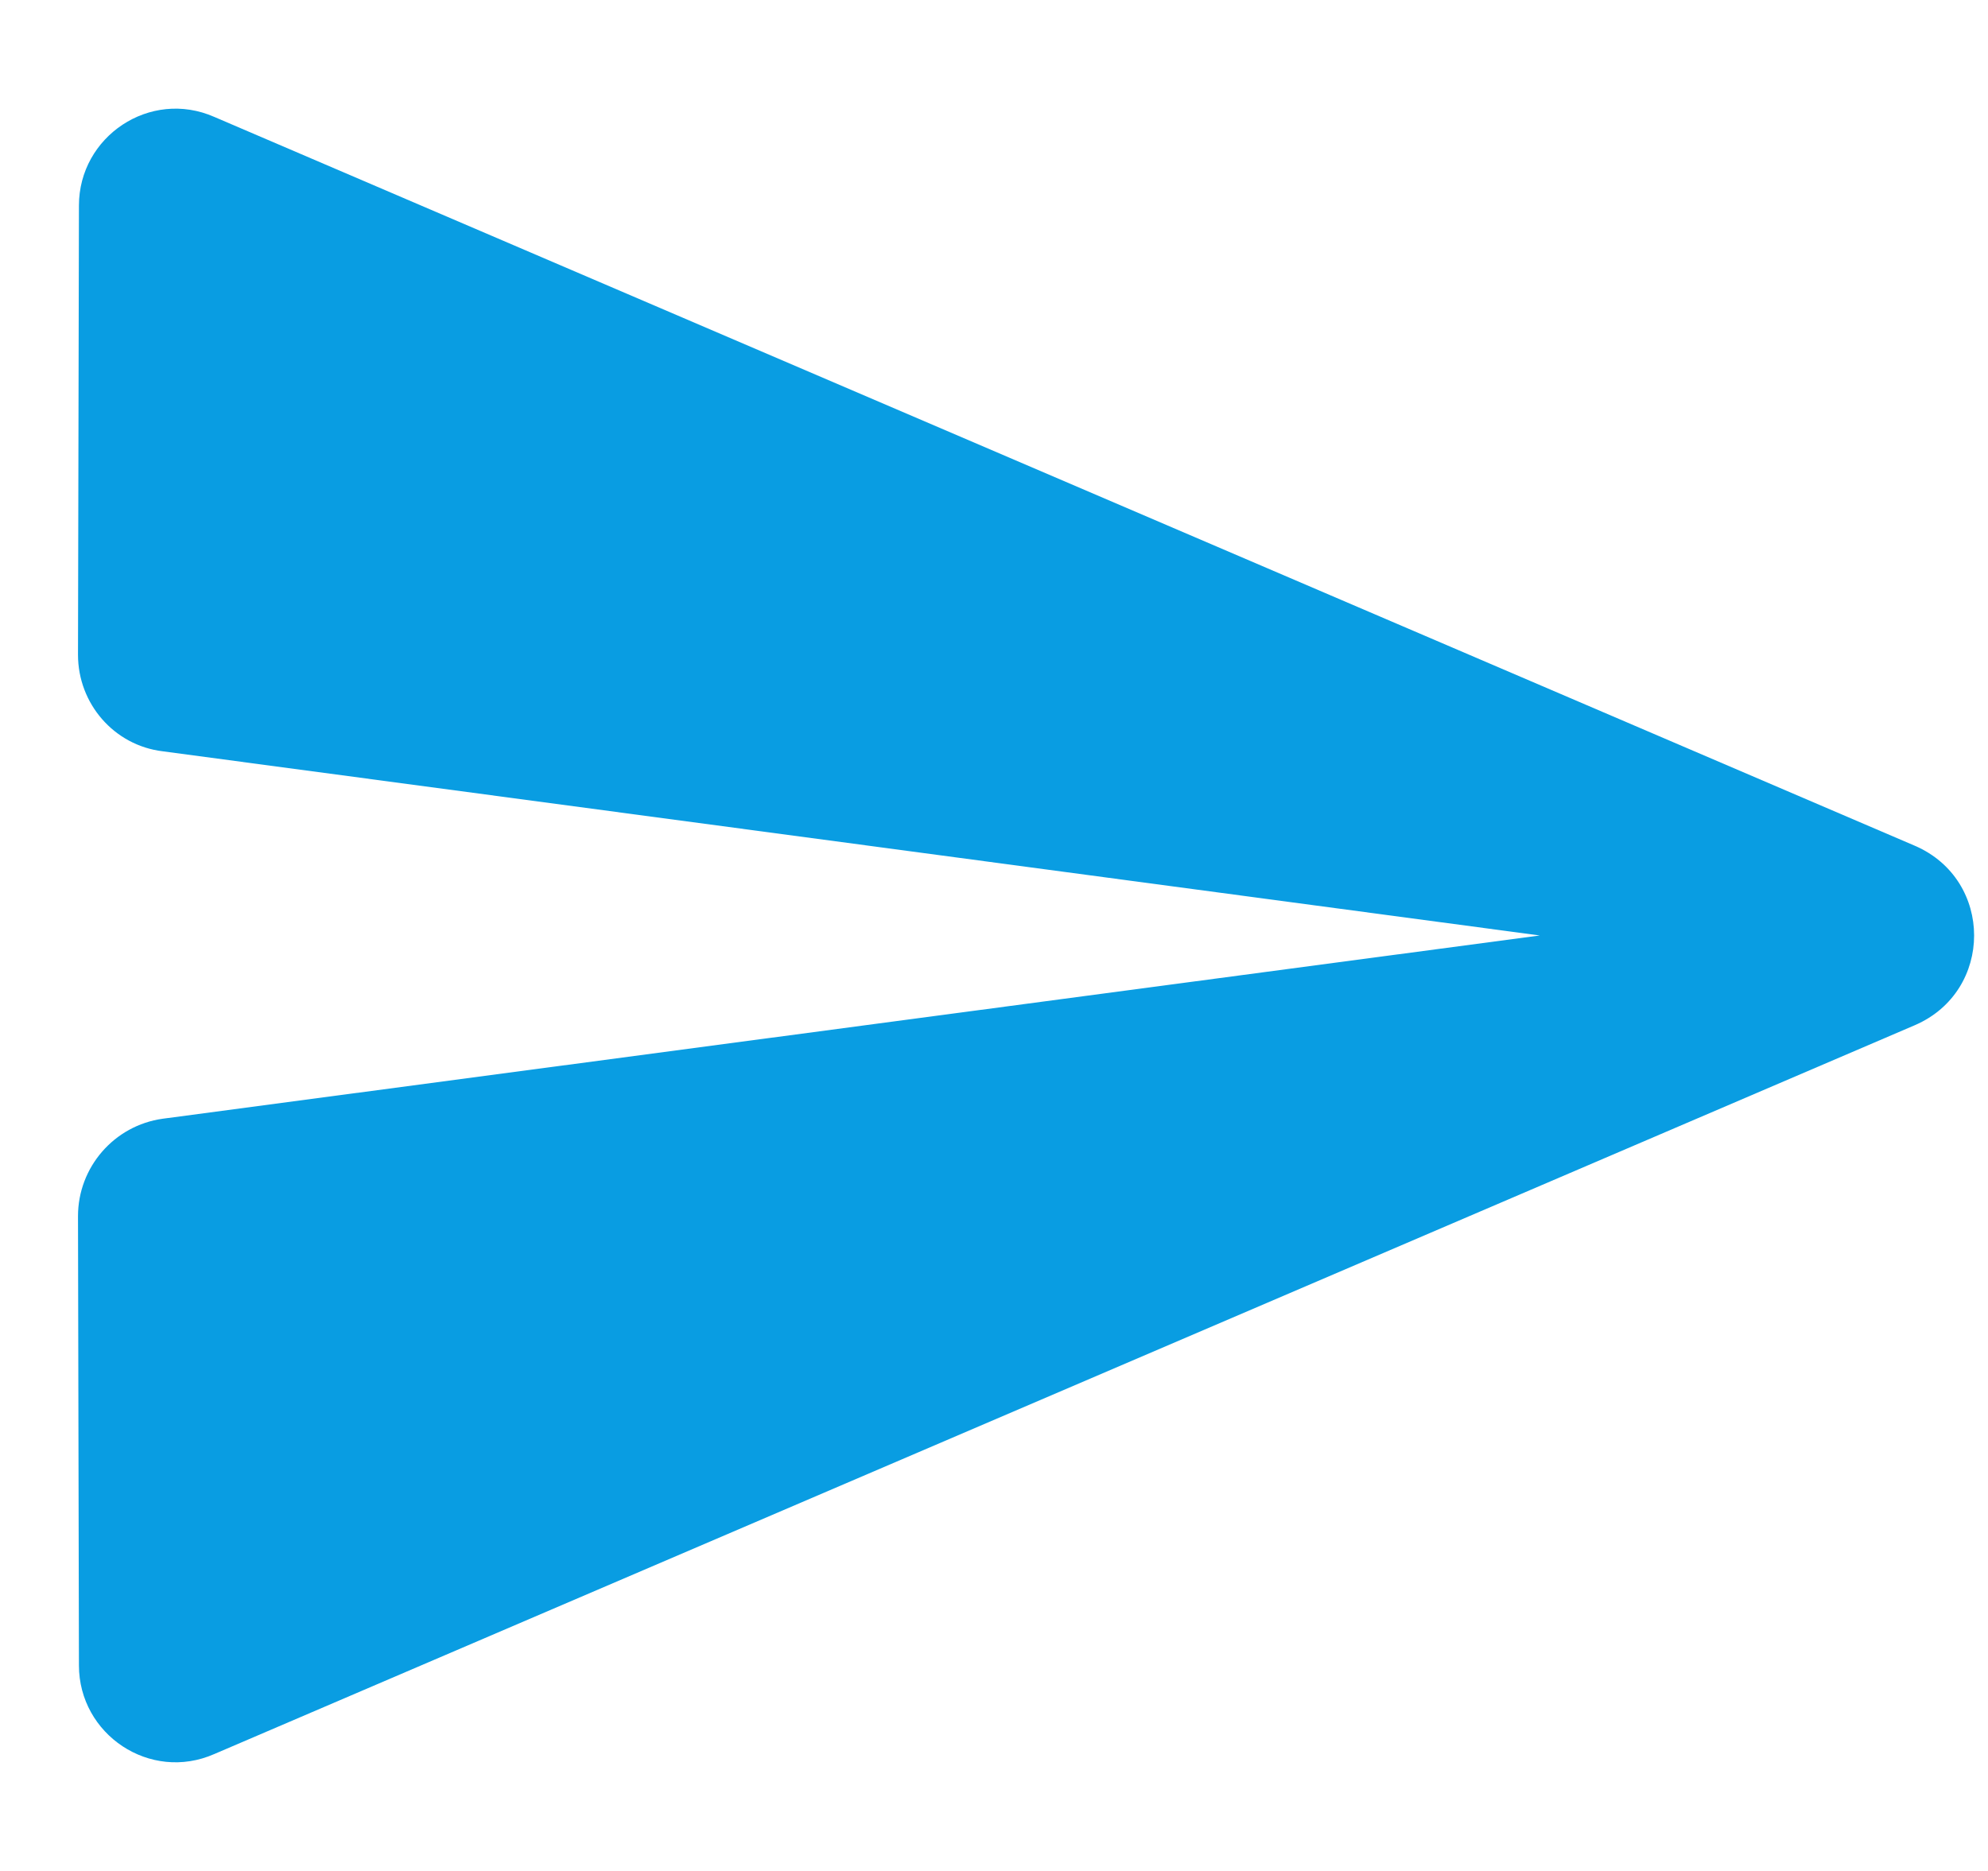 <svg width="17" height="16" viewBox="0 0 17 16" fill="none" xmlns="http://www.w3.org/2000/svg">
<path d="M1.833 15L16.375 8.767C17.05 8.475 17.05 7.525 16.375 7.233L1.833 1C1.283 0.758 0.675 1.167 0.675 1.758L0.667 5.6C0.667 6.017 0.975 6.375 1.392 6.425L13.167 8L1.392 9.567C0.975 9.625 0.667 9.983 0.667 10.4L0.675 14.242C0.675 14.833 1.283 15.242 1.833 15Z" fill="#099DE2"/>
</svg>

